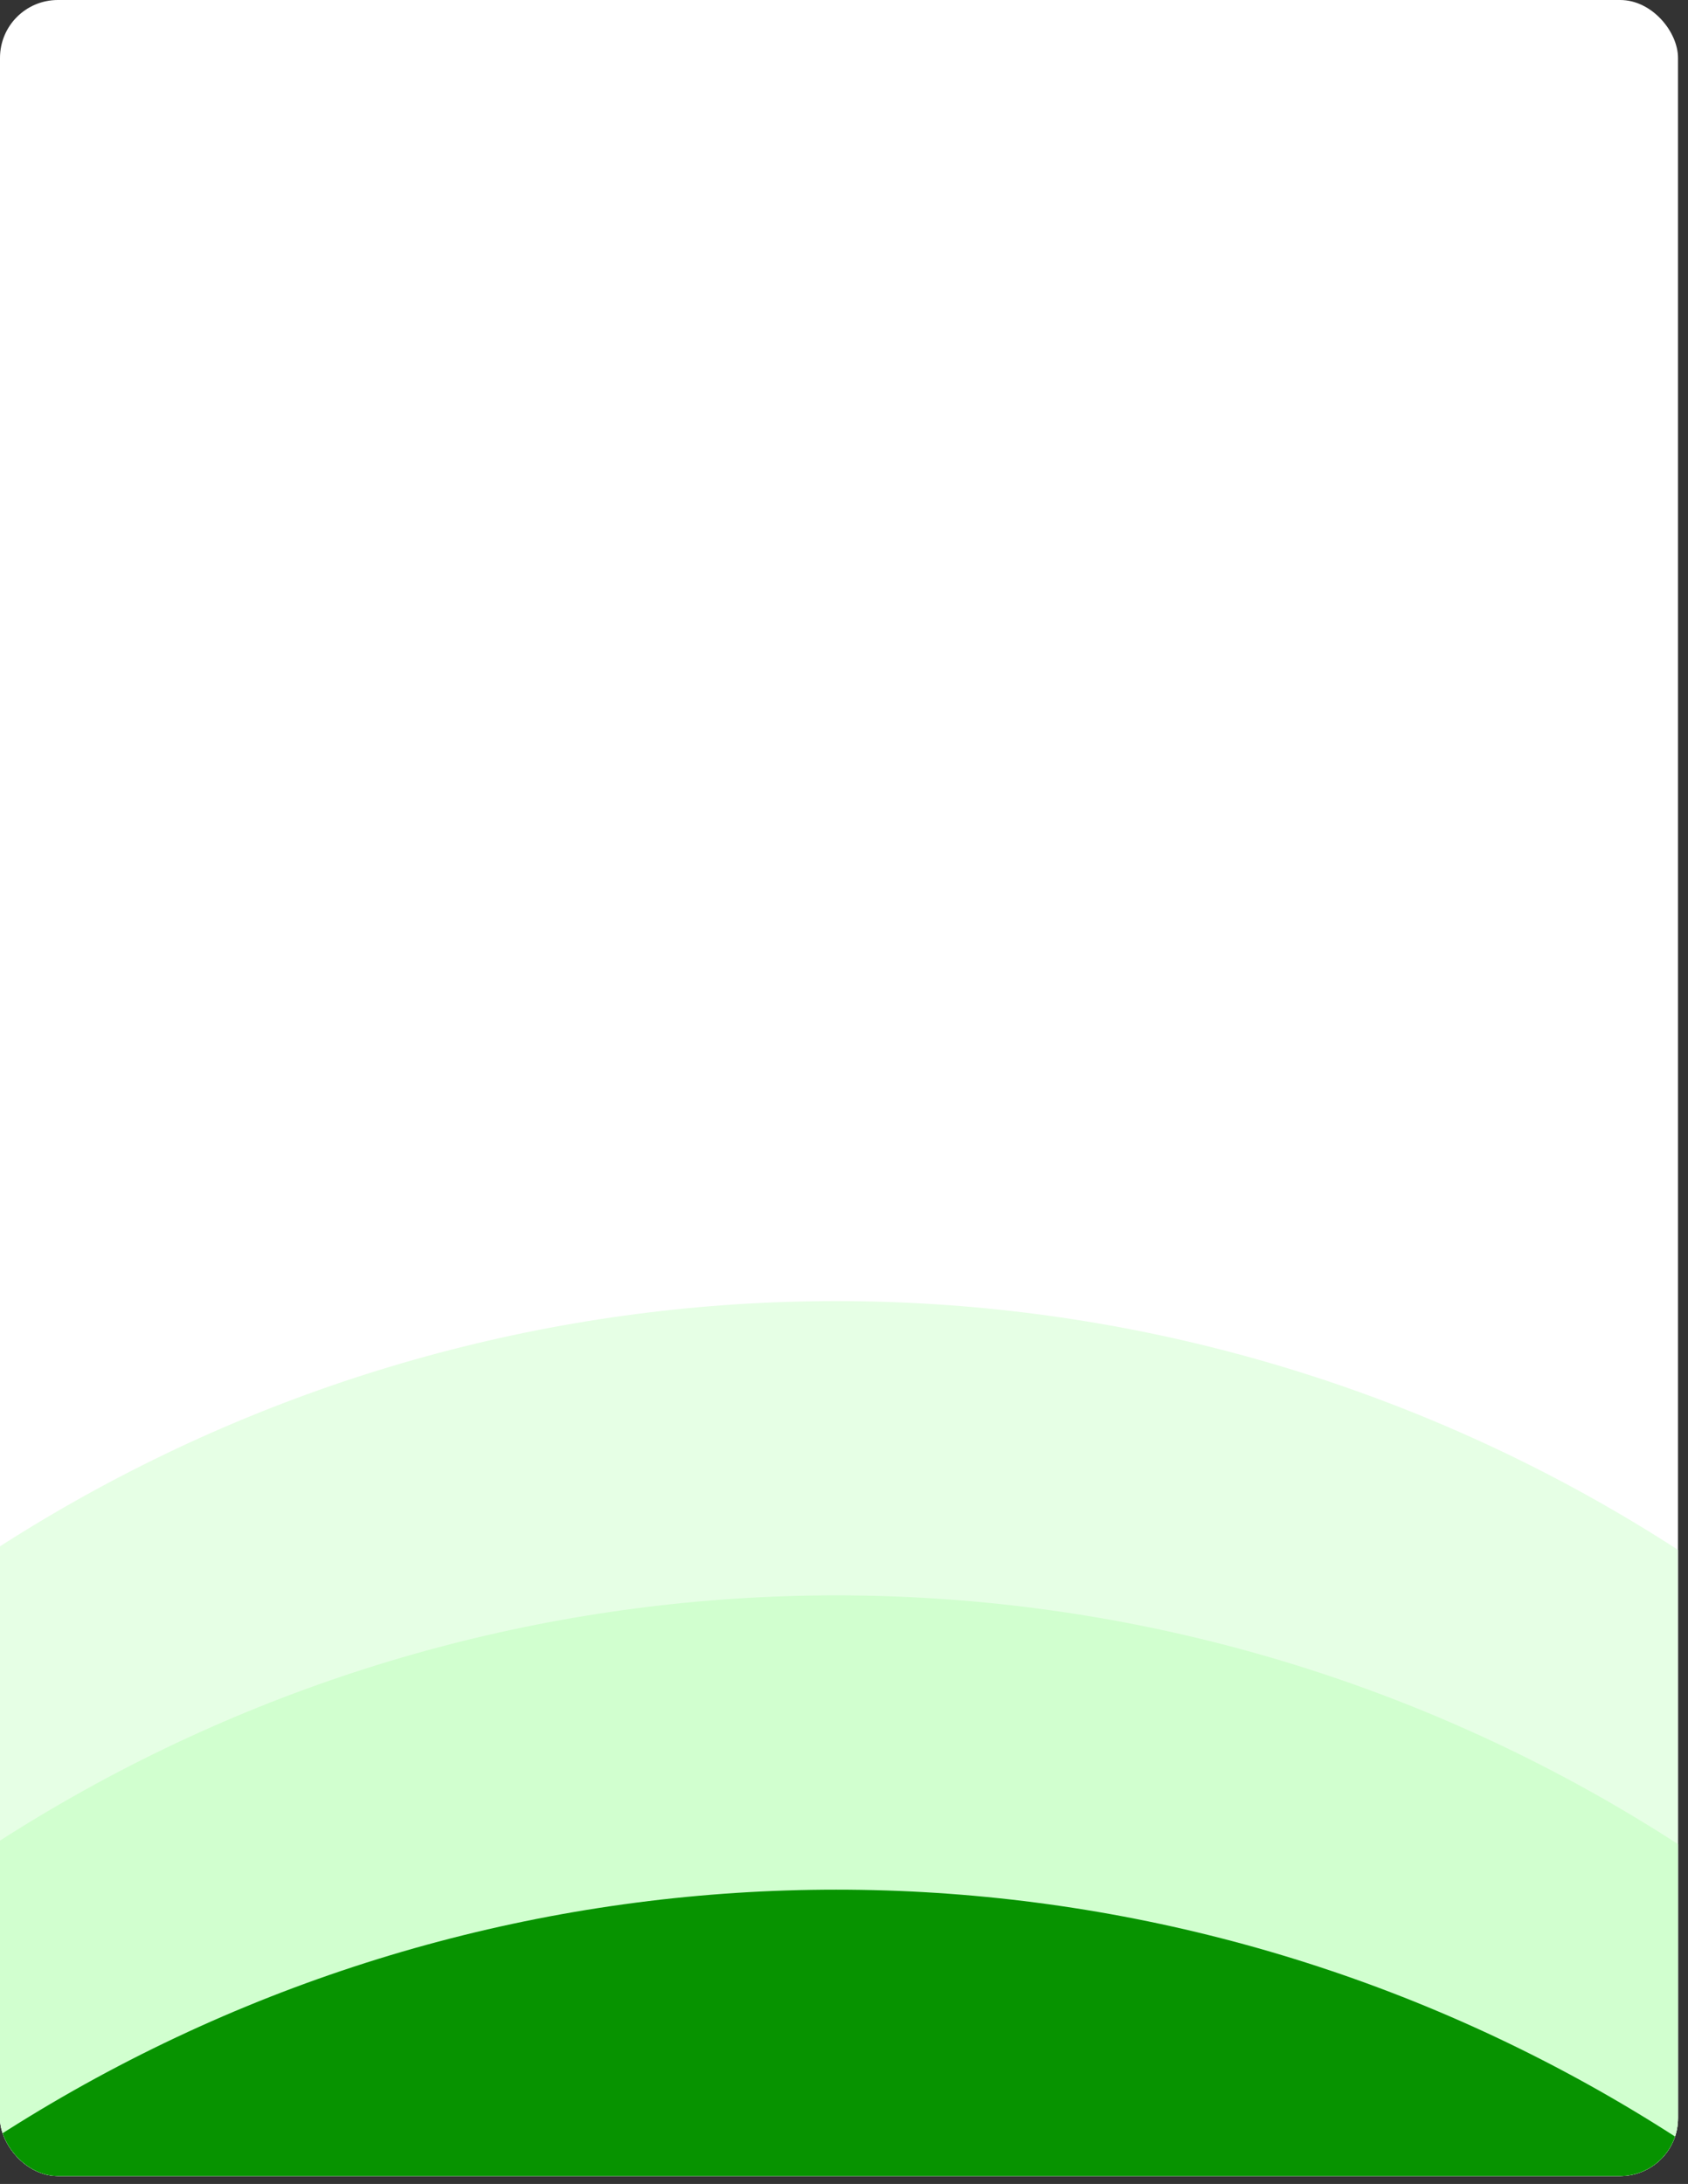 <svg width="109" height="141" viewBox="0 0 109 141" fill="none" xmlns="http://www.w3.org/2000/svg">
<rect x="0" y="0" width="109" height="141" fill="#333333" stroke="none"/>
<g clip-path="url(#clip0_355_2211)">
<rect width="108.355" height="140.488" rx="3.736" fill="white"/>
<circle cx="54" cy="184" r="100" fill="#E6FFE5"/>
<circle cx="54" cy="203" r="100" fill="#D1FFCF"/>
<circle cx="54" cy="222" r="100" fill="#079300"/>
</g>
<defs>
<clipPath id="clip0_355_2211">
<rect width="108.355" height="140.488" rx="3.736" fill="white"/>
</clipPath>
</defs>
</svg>
